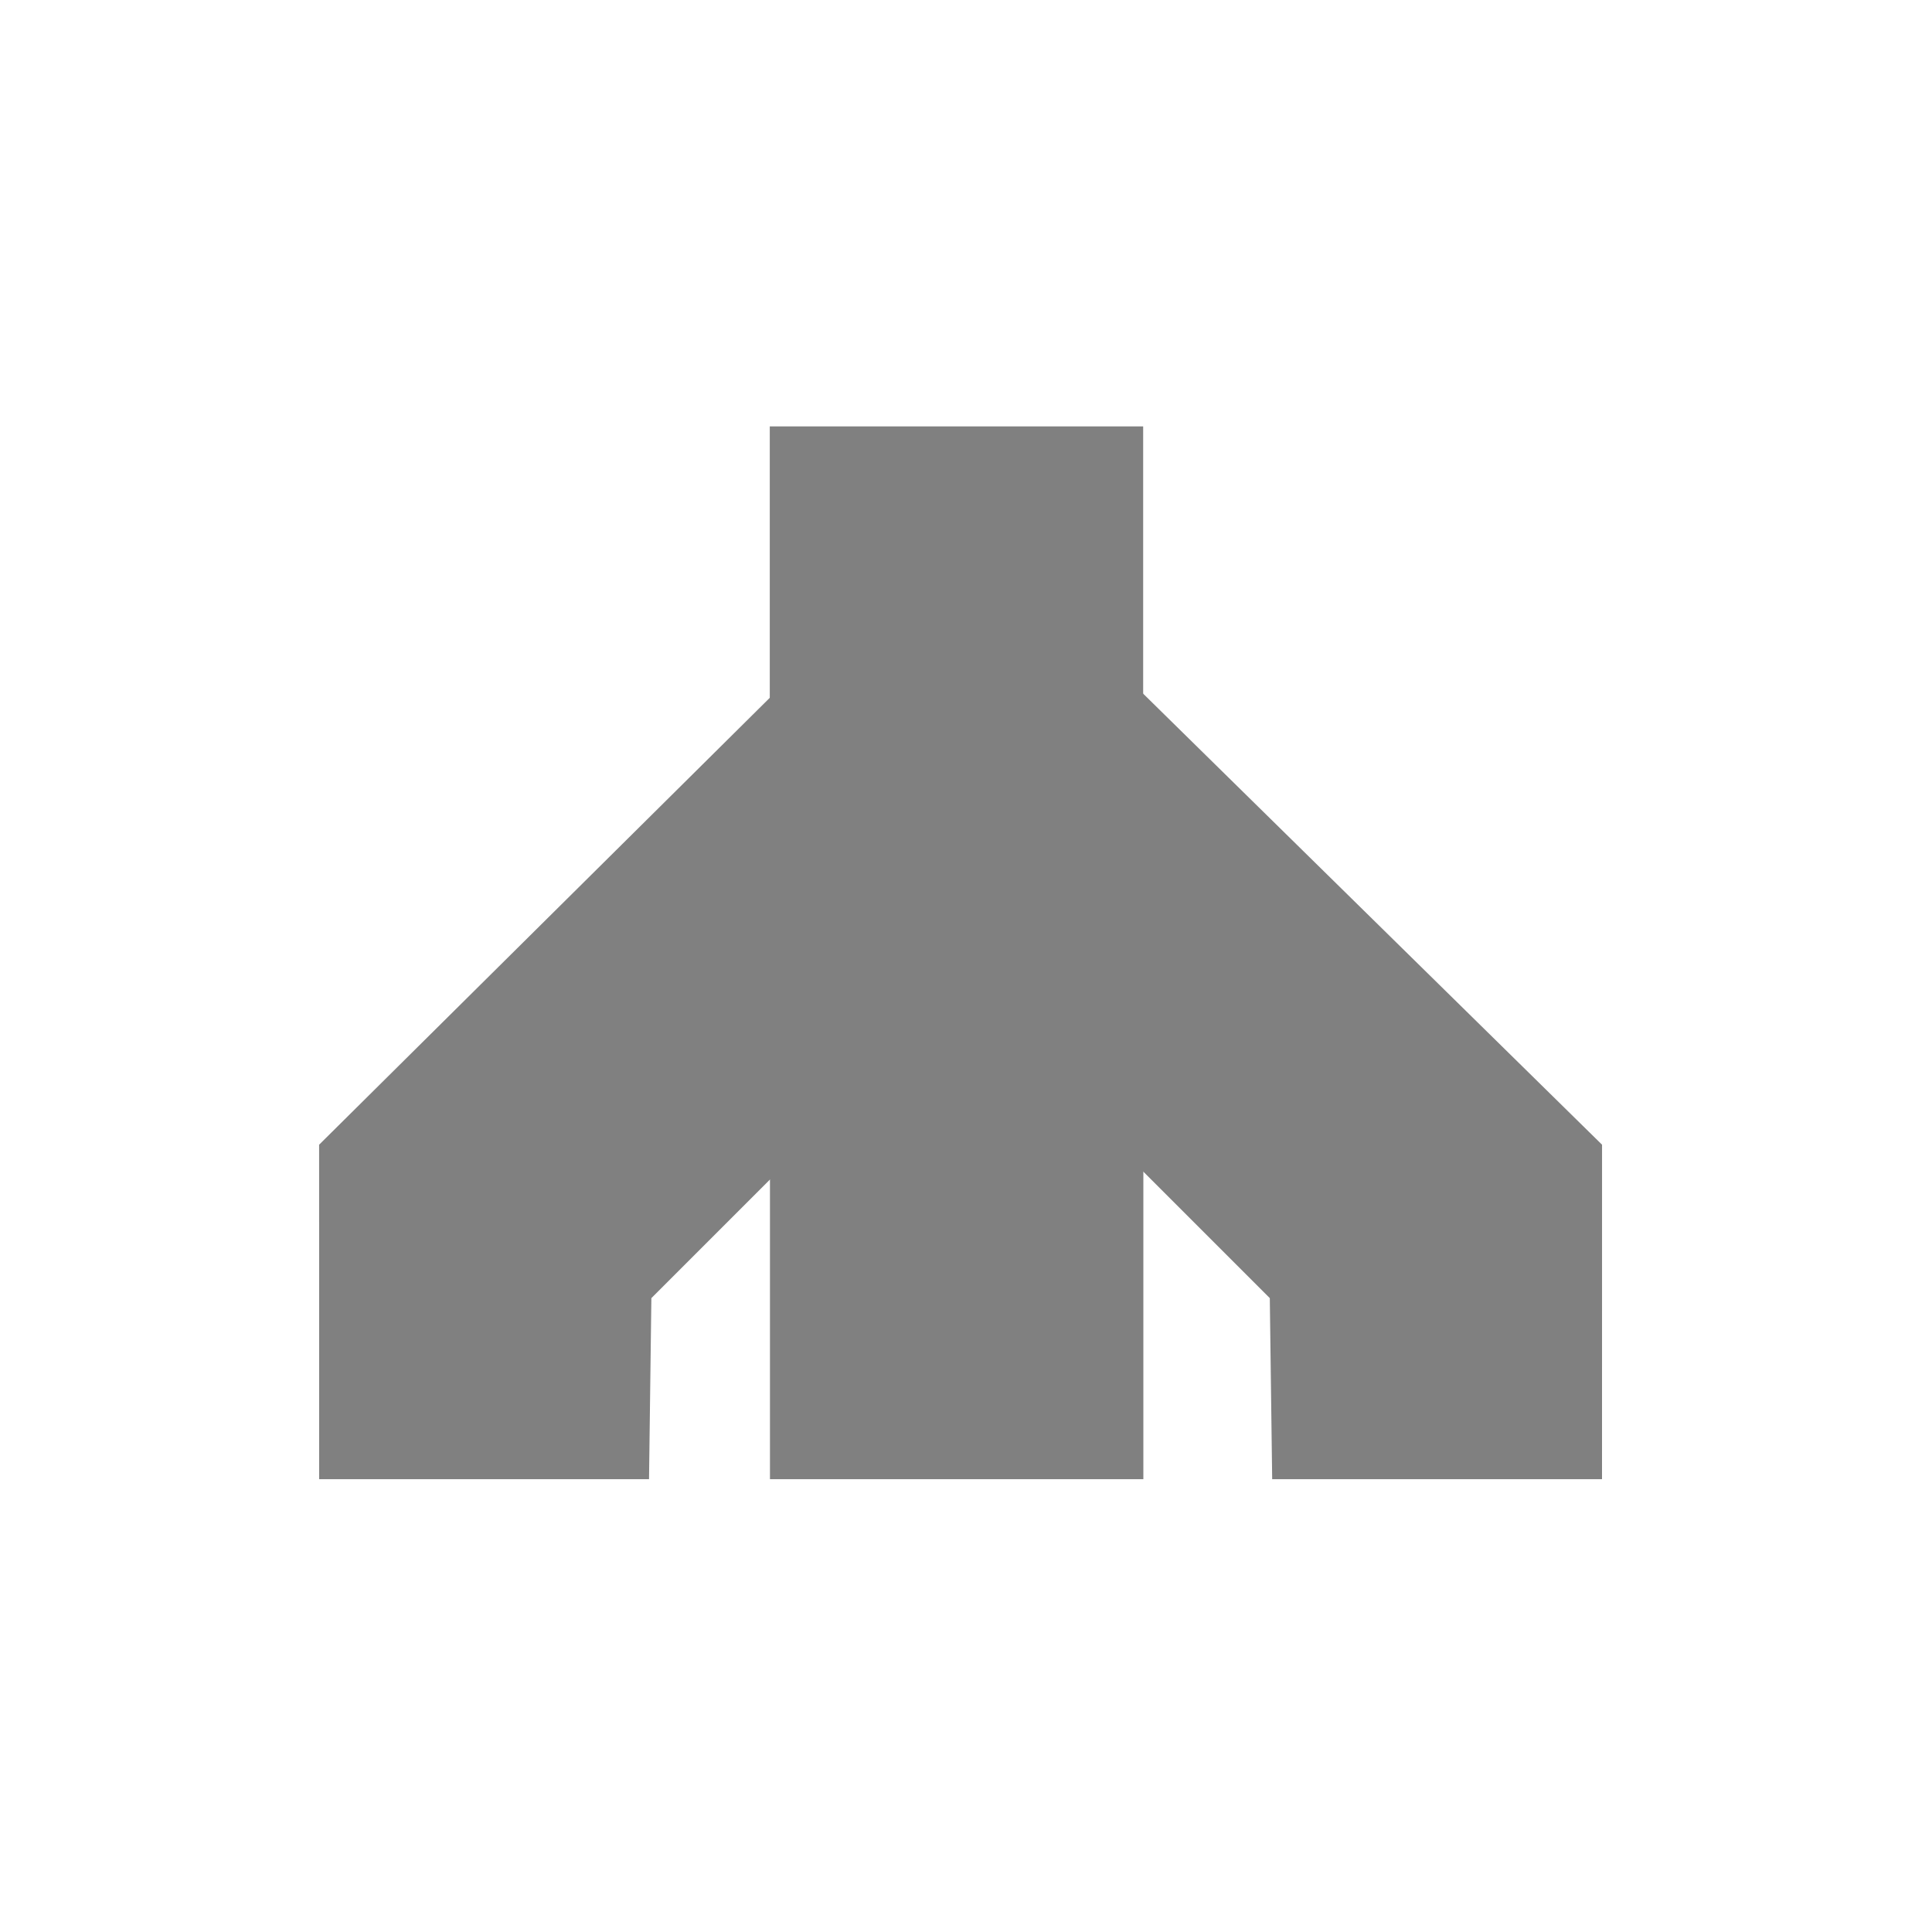 <svg id="图层_1" data-name="图层 1" xmlns="http://www.w3.org/2000/svg" viewBox="0 0 512 512"><defs><style>.cls-1{fill:gray;}</style></defs><title>设备图标汇总</title><polygon class="cls-1" points="172 392 172.62 344.02 254.07 262.57 213 176 84.57 303.36 84.58 392 172 392"/><polygon class="cls-1" points="337.14 392 336.51 344.02 255.06 262.57 296 177 424.56 303.36 424.55 392 337.14 392"/><polygon class="cls-1" points="303 392 254.44 392 204.05 392 204.05 242 303 242 303 392"/><polygon class="cls-1" points="302.95 263 254.38 263 204 263 204 113 302.95 113 302.95 263"/></svg>